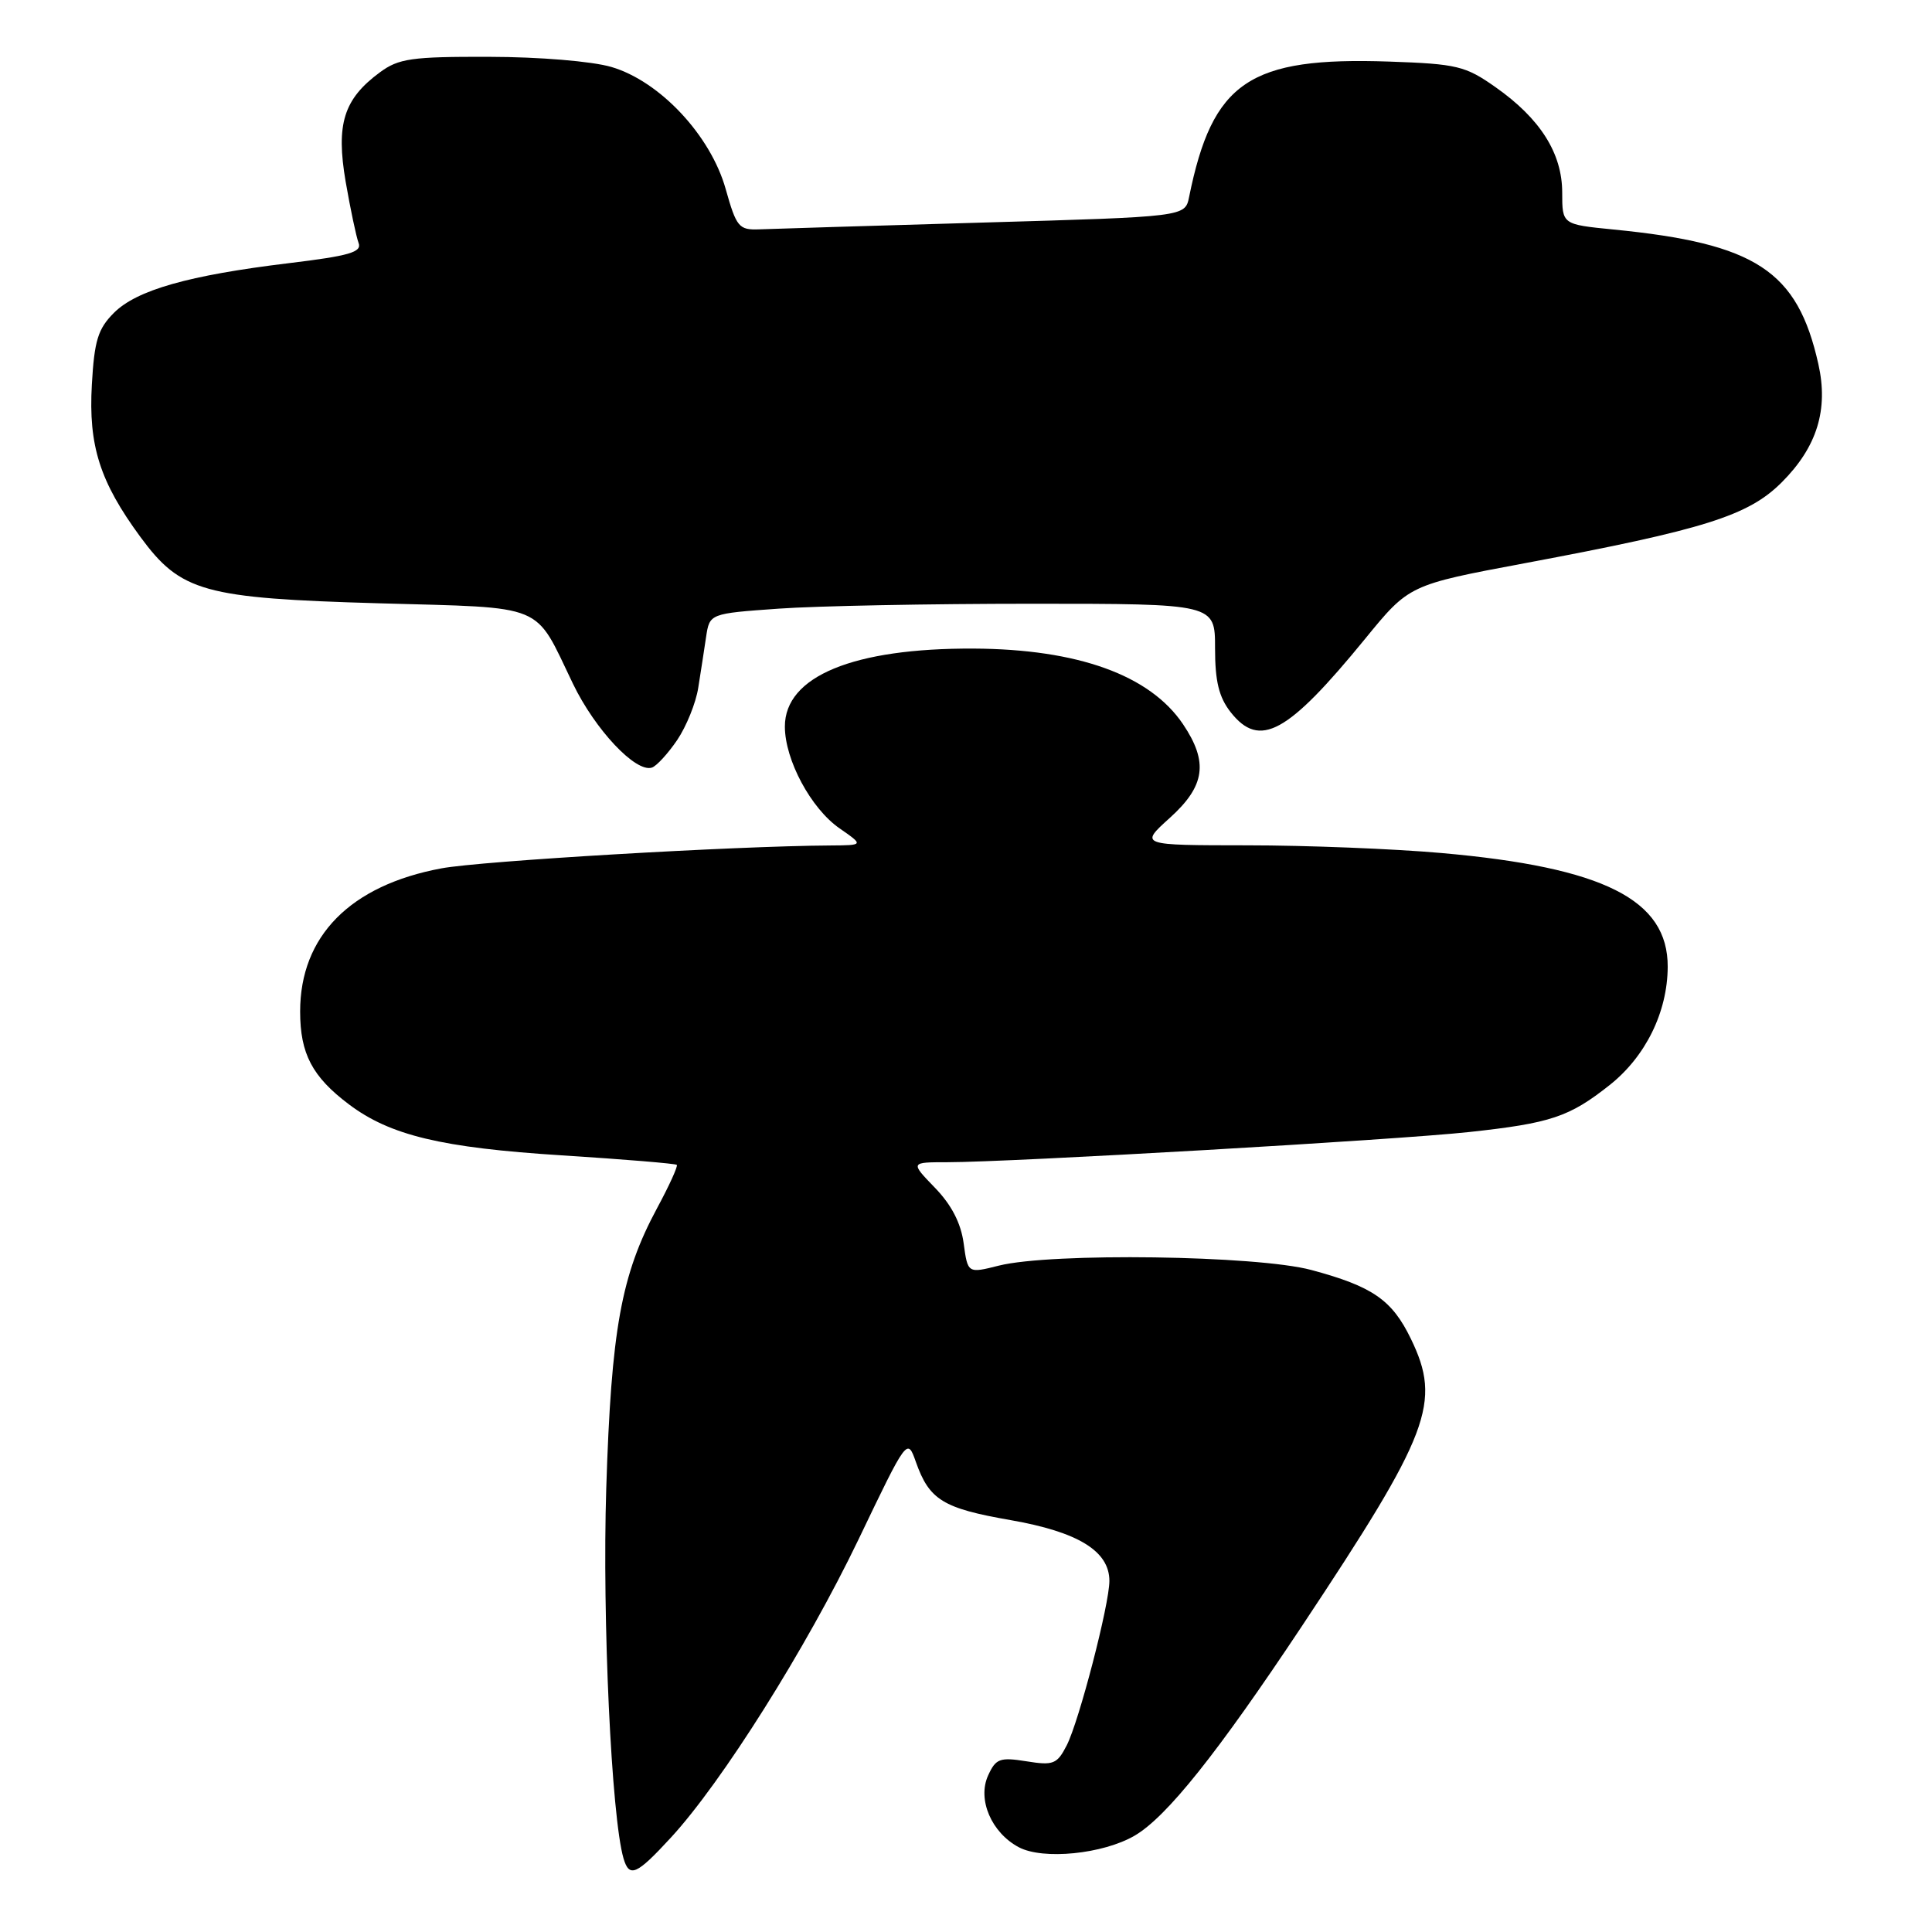 <?xml version="1.0" encoding="UTF-8" standalone="no"?>
<!DOCTYPE svg PUBLIC "-//W3C//DTD SVG 1.1//EN" "http://www.w3.org/Graphics/SVG/1.1/DTD/svg11.dtd" >
<svg xmlns="http://www.w3.org/2000/svg" xmlns:xlink="http://www.w3.org/1999/xlink" version="1.1" viewBox="0 0 256 256">
 <g >
 <path fill="currentColor"
d=" M 88.88 243.51 C 95.66 236.16 106.83 218.40 113.75 204.00 C 120.22 190.50 120.22 190.50 121.36 193.72 C 123.14 198.75 124.94 199.86 133.89 201.42 C 142.87 202.99 147.00 205.53 147.00 209.48 C 147.00 212.60 142.99 228.04 141.35 231.26 C 140.07 233.76 139.58 233.96 136.00 233.38 C 132.48 232.82 131.95 233.02 130.93 235.26 C 129.48 238.44 131.37 242.84 135.00 244.77 C 138.22 246.47 146.15 245.68 150.35 243.23 C 154.58 240.76 161.30 232.34 172.49 215.50 C 189.51 189.87 191.04 185.85 186.95 177.40 C 184.45 172.24 181.88 170.46 173.76 168.28 C 166.52 166.34 139.32 165.96 132.36 167.70 C 128.23 168.74 128.23 168.74 127.69 164.75 C 127.33 162.07 126.08 159.65 123.88 157.38 C 120.61 154.00 120.61 154.00 125.55 154.00 C 134.03 153.99 185.03 151.05 194.67 150.00 C 205.47 148.83 207.94 148.01 213.28 143.78 C 218.05 140.00 220.95 134.11 220.98 128.12 C 221.02 119.21 212.51 114.93 191.00 113.03 C 184.68 112.47 173.09 112.01 165.25 112.01 C 150.99 112.00 150.99 112.00 155.00 108.38 C 159.70 104.14 160.14 100.99 156.75 95.95 C 152.36 89.45 142.82 86.01 129.00 85.94 C 113.07 85.87 104.00 89.61 104.00 96.27 C 104.00 100.69 107.45 107.12 111.23 109.75 C 114.47 112.00 114.47 112.00 109.99 112.03 C 97.34 112.10 63.74 114.08 58.50 115.06 C 46.41 117.31 39.77 124.04 39.77 134.03 C 39.77 139.62 41.37 142.67 46.23 146.33 C 51.70 150.45 58.51 152.08 74.44 153.09 C 82.65 153.61 89.51 154.18 89.68 154.35 C 89.85 154.52 88.68 157.10 87.07 160.08 C 82.30 168.95 81.00 176.13 80.33 197.26 C 79.79 214.47 81.02 240.78 82.62 246.25 C 83.39 248.86 84.34 248.44 88.88 243.51 Z  M 89.73 98.06 C 90.95 96.25 92.21 93.14 92.52 91.14 C 92.84 89.14 93.31 86.10 93.56 84.40 C 94.03 81.30 94.03 81.30 103.17 80.65 C 108.20 80.29 123.26 80.00 136.65 80.00 C 161.00 80.00 161.00 80.00 161.00 85.87 C 161.00 90.28 161.51 92.38 163.07 94.37 C 166.91 99.24 170.60 97.23 180.89 84.64 C 186.72 77.50 186.72 77.50 202.03 74.63 C 225.88 70.16 231.66 68.34 236.09 63.91 C 240.77 59.23 242.30 54.28 240.94 48.23 C 238.17 35.87 232.69 32.27 213.78 30.41 C 207.00 29.74 207.00 29.74 207.00 25.52 C 207.00 20.31 204.09 15.71 198.15 11.54 C 194.18 8.74 193.05 8.47 184.10 8.16 C 165.53 7.52 160.66 10.81 157.56 26.11 C 157.03 28.72 157.03 28.72 130.27 29.49 C 115.54 29.92 102.19 30.32 100.60 30.39 C 97.91 30.49 97.58 30.10 96.16 25.06 C 94.17 17.95 87.43 10.75 81.00 8.87 C 78.44 8.12 71.46 7.54 64.83 7.53 C 54.53 7.50 52.82 7.75 50.33 9.59 C 45.53 13.13 44.50 16.45 45.80 24.07 C 46.43 27.70 47.20 31.35 47.51 32.18 C 47.99 33.41 46.31 33.90 38.28 34.87 C 24.98 36.48 18.12 38.43 15.10 41.45 C 12.98 43.57 12.50 45.12 12.17 50.98 C 11.71 59.06 13.23 63.83 18.59 71.13 C 23.96 78.43 26.95 79.27 50.21 79.94 C 72.64 80.58 70.70 79.78 75.92 90.60 C 78.85 96.68 84.24 102.41 86.38 101.71 C 86.99 101.51 88.50 99.87 89.73 98.06 Z "/>
</g>
</svg>
